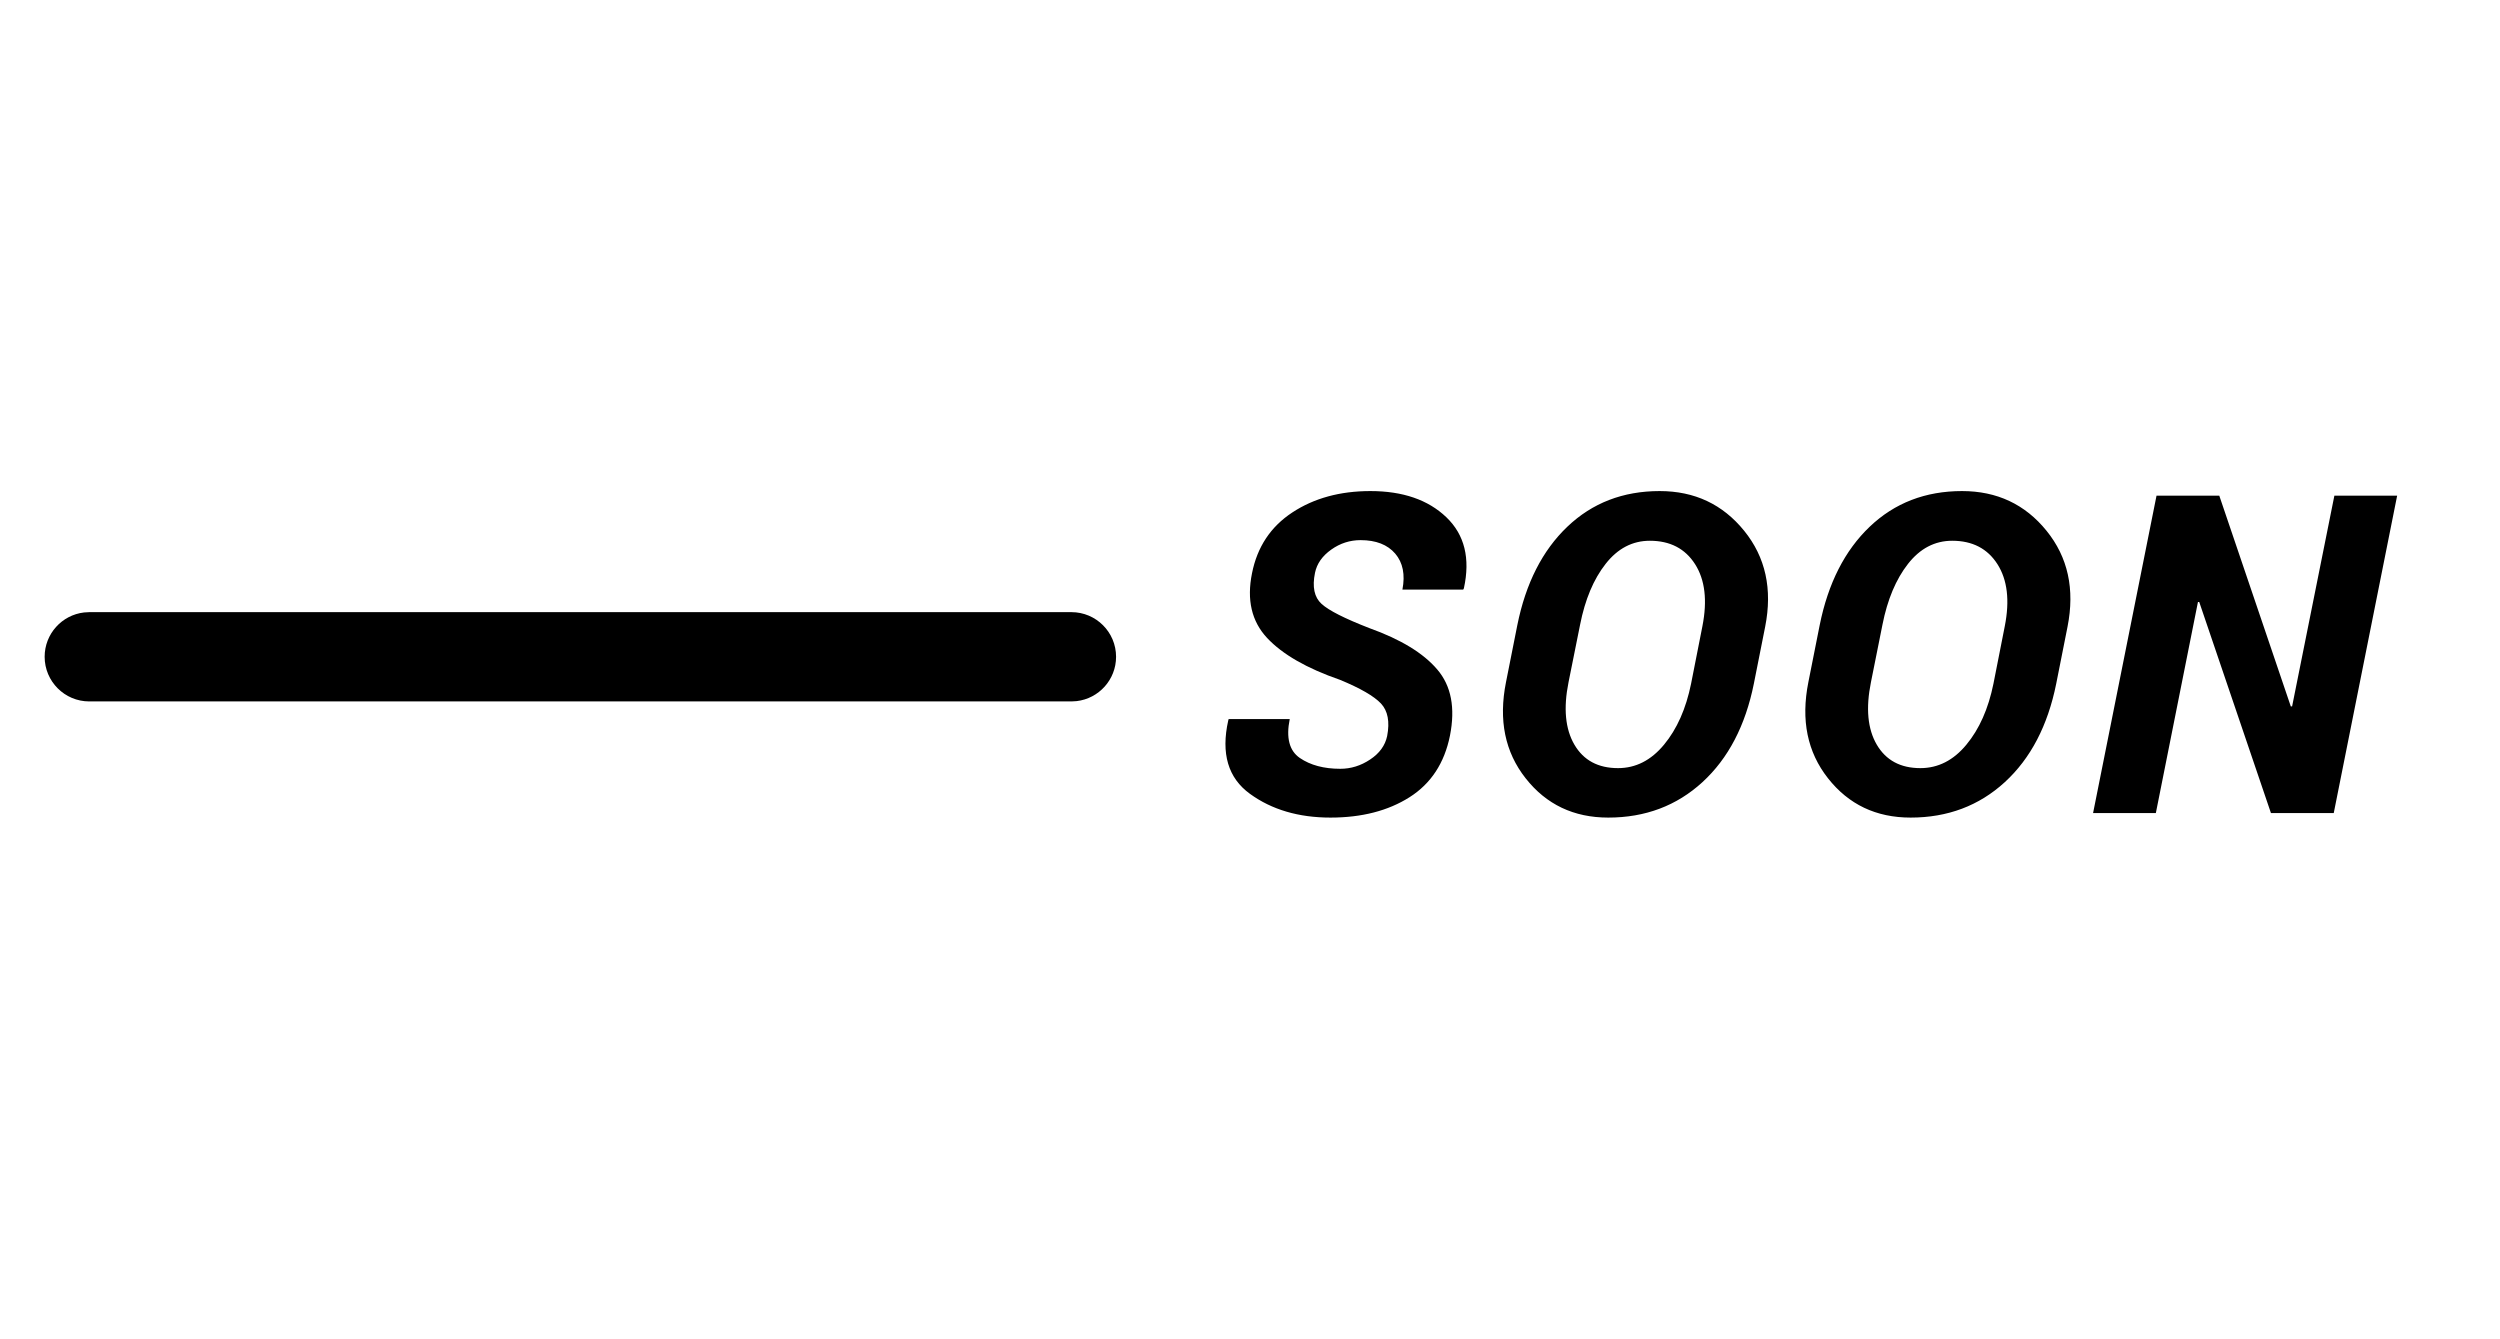 <?xml version="1.0" encoding="UTF-8"?>
<svg width="56px" height="30px" viewBox="0 0 56 30" version="1.1" xmlns="http://www.w3.org/2000/svg" xmlns:xlink="http://www.w3.org/1999/xlink">
    <title>coming-soon</title>
    <g id="coming-soon" stroke="none" stroke-width="1" fill="none" fill-rule="evenodd">
        <g id="Group" transform="translate(2, 11)" fill="#000000" fill-rule="nonzero">
            <path d="M22,2.712 C22.552,2.712 23,3.16 23,3.712 C23,4.225 22.614,4.647 22.117,4.705 L22,4.712 L0,4.712 C-0.552,4.712 -1,4.264 -1,3.712 C-1,3.199 -0.614,2.776 -0.117,2.719 L0,2.712 L22,2.712 Z" id="Path-3"></path>
            <path d="M27.803,7.314 C28.503,7.314 29.093,7.162 29.573,6.858 C30.053,6.554 30.355,6.094 30.479,5.479 C30.602,4.857 30.508,4.363 30.195,3.997 C29.883,3.63 29.377,3.322 28.677,3.071 C28.123,2.856 27.765,2.675 27.603,2.527 C27.44,2.379 27.391,2.147 27.456,1.831 C27.498,1.626 27.62,1.453 27.82,1.311 C28.02,1.169 28.239,1.099 28.477,1.099 C28.822,1.099 29.08,1.2 29.253,1.401 C29.425,1.603 29.479,1.872 29.414,2.207 L29.414,2.207 L30.776,2.207 L30.791,2.178 C30.938,1.507 30.806,0.977 30.398,0.586 C29.989,0.195 29.422,0 28.696,0 C28.016,0 27.433,0.16 26.948,0.479 C26.463,0.798 26.162,1.252 26.045,1.841 C25.924,2.437 26.037,2.919 26.382,3.289 C26.727,3.658 27.272,3.971 28.018,4.229 C28.473,4.417 28.778,4.594 28.933,4.758 C29.088,4.923 29.134,5.166 29.072,5.488 C29.027,5.7 28.9,5.875 28.691,6.013 C28.483,6.152 28.26,6.221 28.022,6.221 C27.655,6.221 27.353,6.14 27.117,5.979 C26.881,5.818 26.805,5.527 26.89,5.107 L26.89,5.107 L25.522,5.107 L25.513,5.137 C25.347,5.879 25.509,6.427 25.999,6.782 C26.488,7.137 27.09,7.314 27.803,7.314 Z M34.024,7.314 C34.854,7.314 35.558,7.049 36.136,6.519 C36.714,5.988 37.097,5.254 37.286,4.316 L37.286,4.316 L37.54,3.037 C37.706,2.197 37.549,1.481 37.069,0.889 C36.588,0.296 35.958,0 35.176,0 C34.356,0 33.667,0.266 33.109,0.798 C32.55,1.331 32.177,2.065 31.988,3.003 L31.988,3.003 L31.734,4.282 C31.565,5.129 31.711,5.846 32.174,6.433 C32.636,7.021 33.253,7.314 34.024,7.314 Z M34.244,6.206 C33.798,6.206 33.472,6.031 33.267,5.681 C33.062,5.331 33.018,4.865 33.135,4.282 L33.135,4.282 L33.394,2.993 C33.505,2.43 33.695,1.976 33.966,1.631 C34.236,1.286 34.566,1.113 34.957,1.113 C35.409,1.113 35.747,1.288 35.97,1.638 C36.193,1.988 36.247,2.451 36.134,3.027 L36.134,3.027 L35.88,4.316 C35.766,4.876 35.564,5.331 35.274,5.681 C34.984,6.031 34.641,6.206 34.244,6.206 Z M40.797,7.314 C41.627,7.314 42.331,7.049 42.909,6.519 C43.487,5.988 43.87,5.254 44.059,4.316 L44.059,4.316 L44.313,3.037 C44.479,2.197 44.322,1.481 43.842,0.889 C43.362,0.296 42.731,0 41.95,0 C41.129,0 40.44,0.266 39.882,0.798 C39.323,1.331 38.95,2.065 38.761,3.003 L38.761,3.003 L38.507,4.282 C38.338,5.129 38.484,5.846 38.947,6.433 C39.409,7.021 40.026,7.314 40.797,7.314 Z M41.017,6.206 C40.571,6.206 40.246,6.031 40.04,5.681 C39.835,5.331 39.791,4.865 39.909,4.282 L39.909,4.282 L40.167,2.993 C40.278,2.43 40.469,1.976 40.739,1.631 C41.009,1.286 41.339,1.113 41.73,1.113 C42.182,1.113 42.52,1.288 42.743,1.638 C42.966,1.988 43.021,2.451 42.907,3.027 L42.907,3.027 L42.653,4.316 C42.539,4.876 42.337,5.331 42.047,5.681 C41.758,6.031 41.414,6.206 41.017,6.206 Z M46.291,7.212 L47.234,2.485 L47.263,2.485 L48.869,7.212 L50.276,7.212 L51.696,0.103 L50.29,0.103 L49.343,4.824 L49.314,4.824 L47.712,0.103 L46.306,0.103 L44.885,7.212 L46.291,7.212 Z" id="SOON"></path>
        </g>
    </g>
</svg>